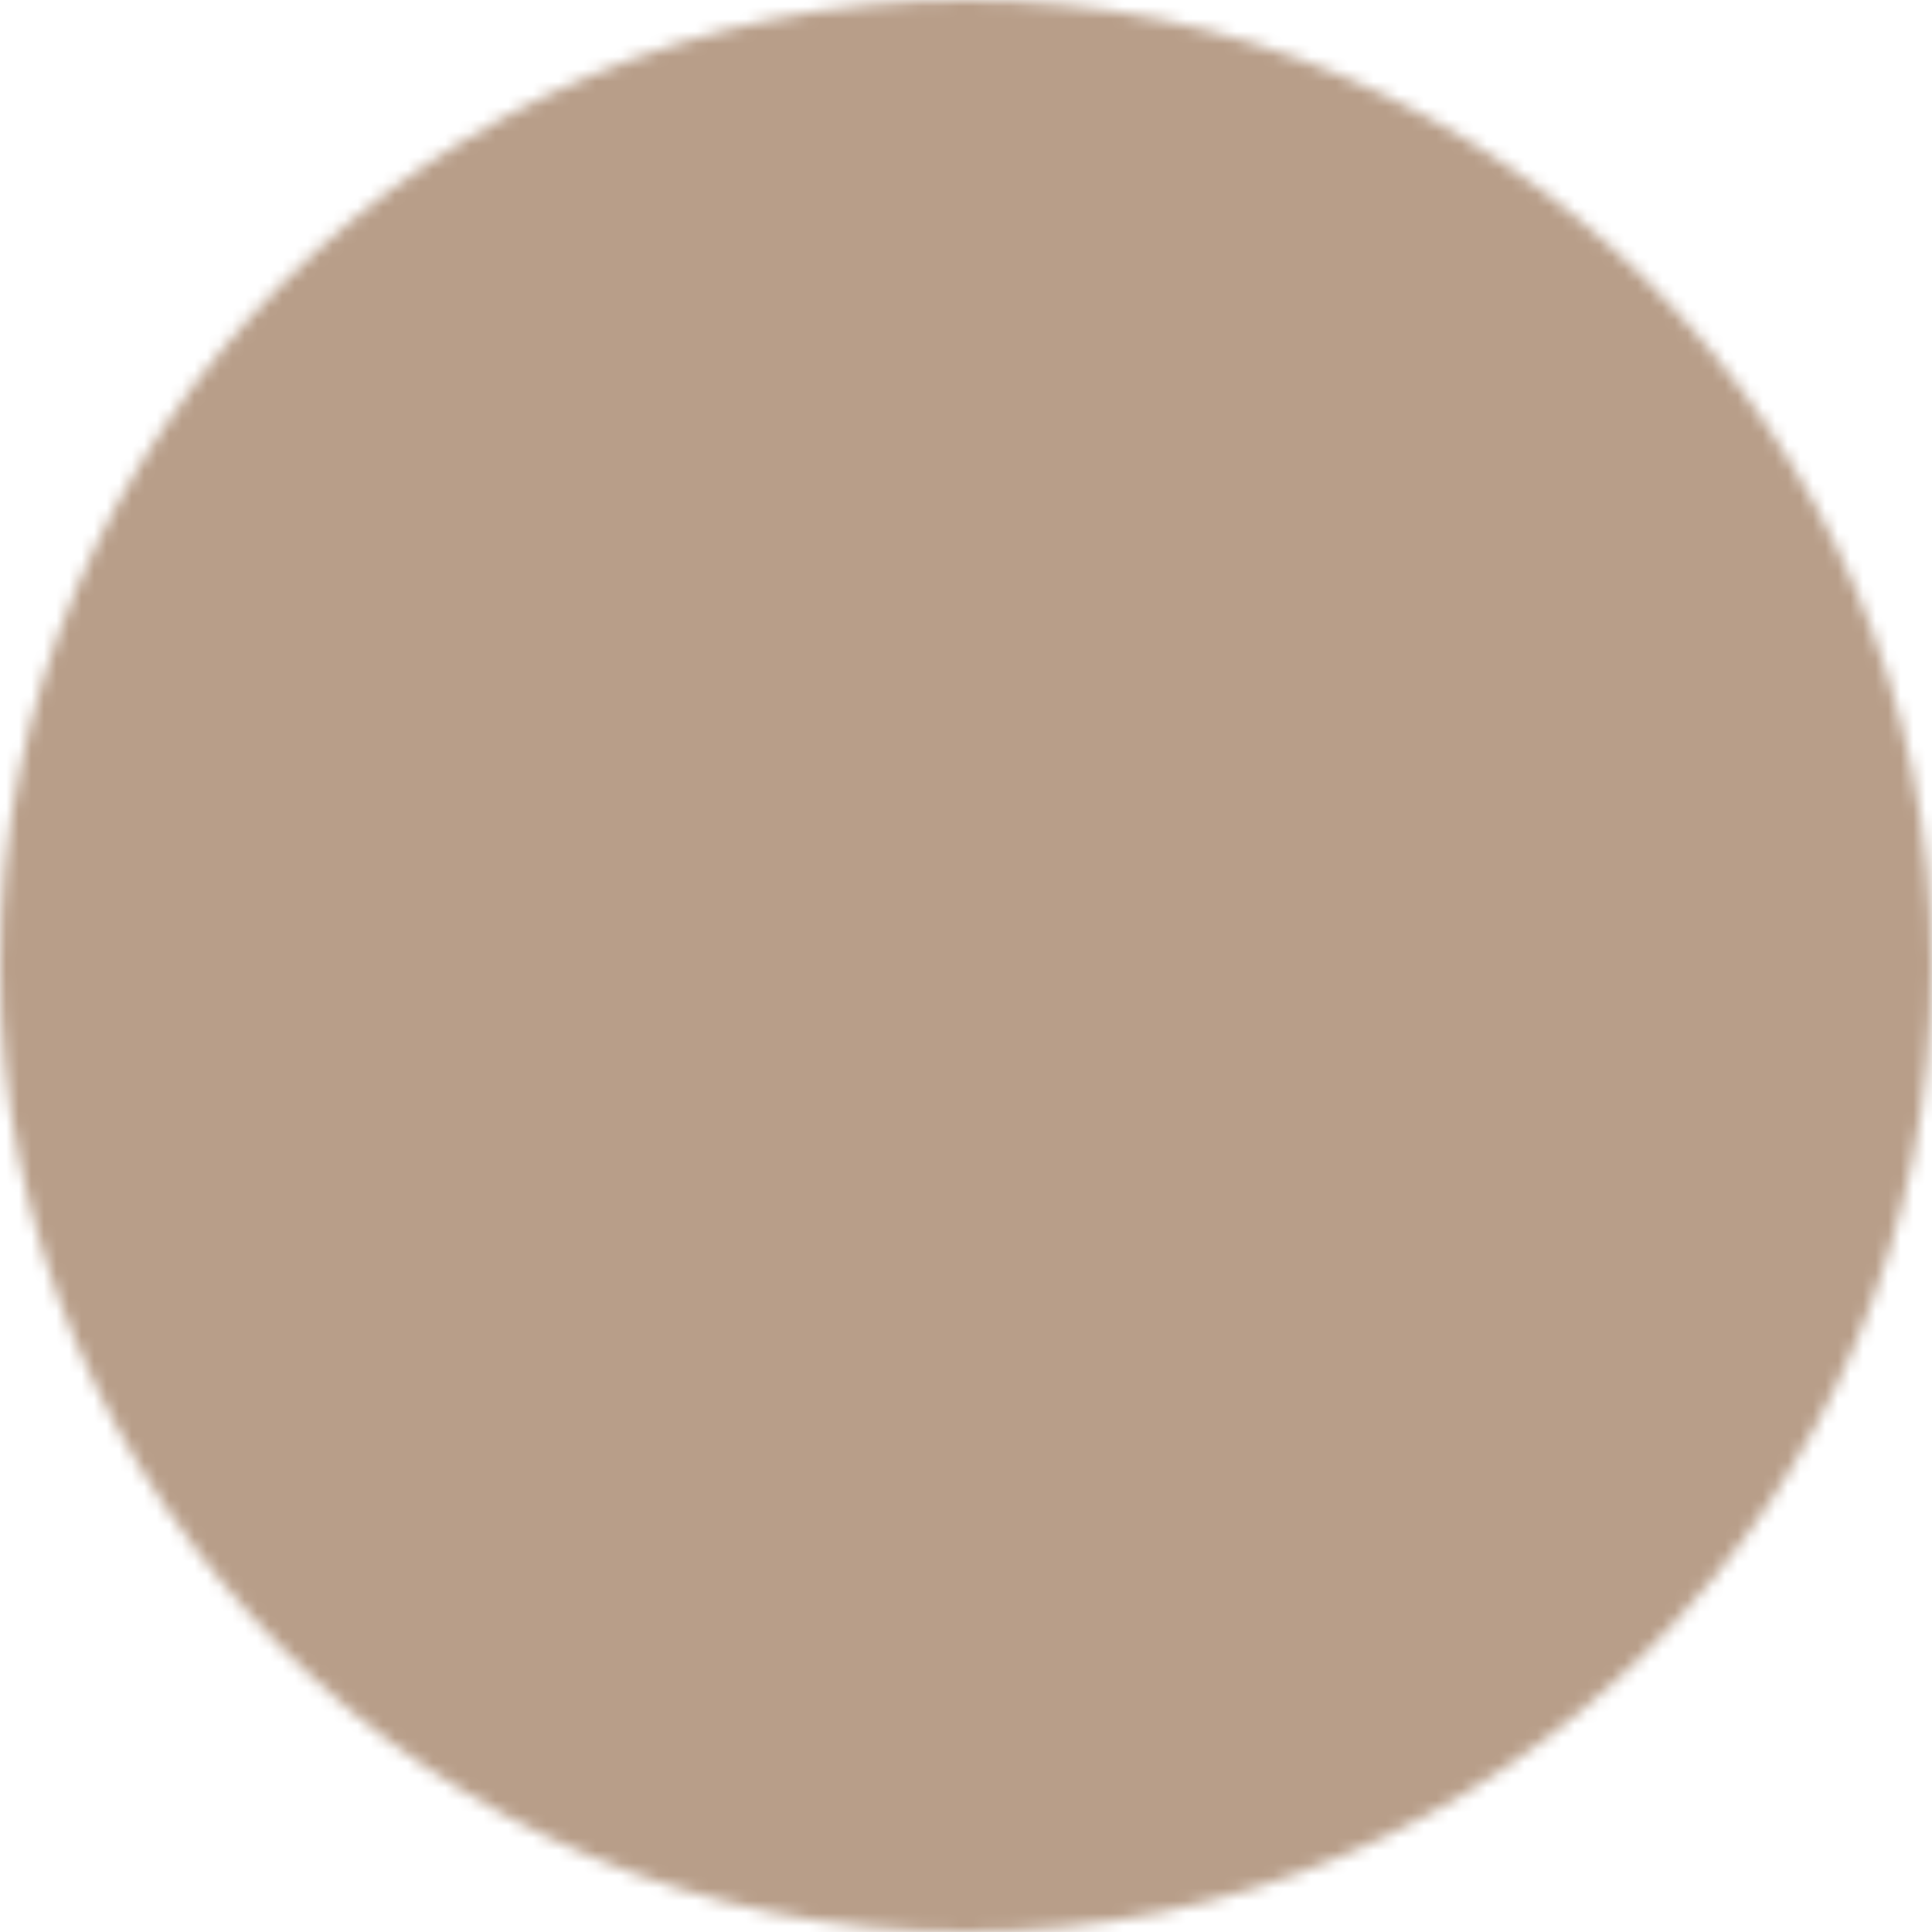 <svg width="154" height="154" viewBox="0 0 154 154" fill="none" xmlns="http://www.w3.org/2000/svg">
<mask id="mask0_44_458" style="mask-type:luminance" maskUnits="userSpaceOnUse" x="0" y="0" width="154" height="154">
<path d="M77 152C118.423 152 152 118.423 152 77C152 35.578 118.423 2 77 2C35.578 2 2 35.578 2 77C2 118.423 35.578 152 77 152Z" fill="white" stroke="white" stroke-width="4" stroke-linejoin="round"/>
<path d="M77.031 32V77.037L108.828 108.838" stroke="black" stroke-width="4" stroke-linecap="round" stroke-linejoin="round"/>
</mask>
<g mask="url(#mask0_44_458)">
<path d="M-13 -13H167V167H-13V-13Z" fill="#B89E89"/>
</g>
</svg>
